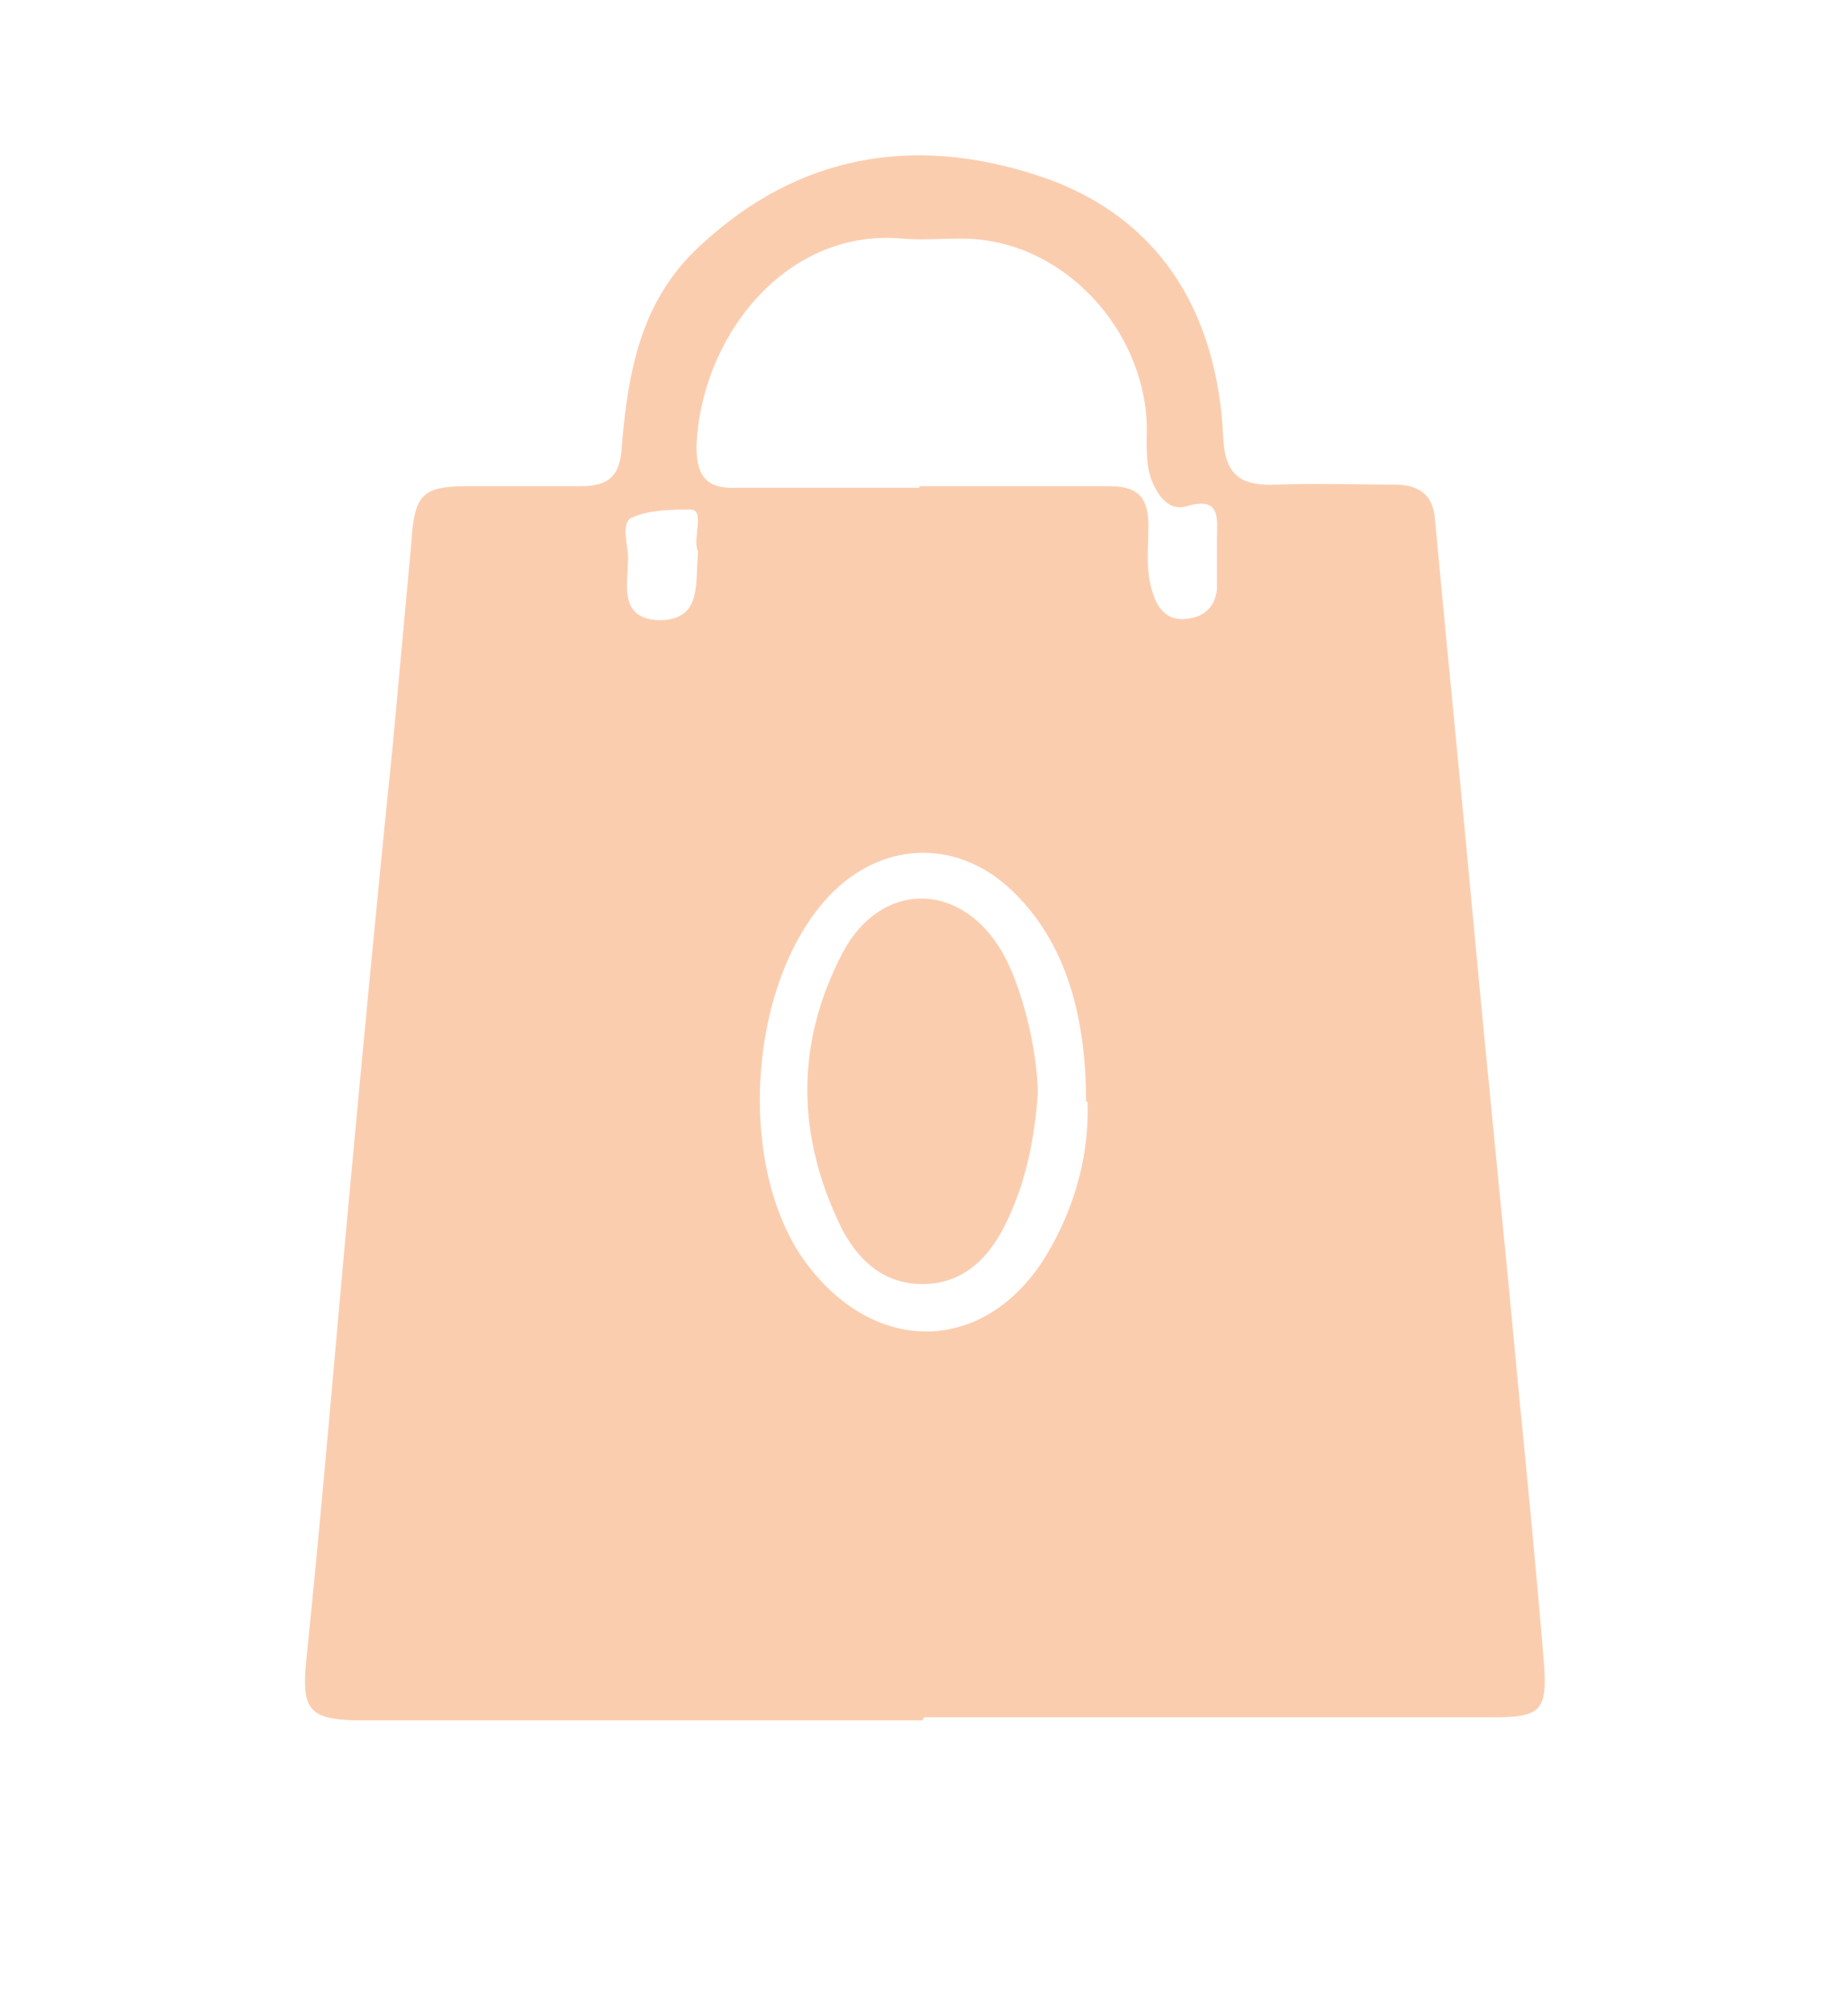 <?xml version="1.0" encoding="UTF-8"?>
<svg id="Laag_1" data-name="Laag 1" xmlns="http://www.w3.org/2000/svg" version="1.1" viewBox="0 0 118.6 129.2">
  <defs>
    <style>
      .cls-1 {
        fill: #fbcdaf;
        stroke-width: 0px;
      }
    </style>
  </defs>
  <path class="cls-1" d="M59.2,110.4c-11.9,0-23.9,0-35.8,0-3.7,0-4.1-.6-3.7-4.3,1-9.7,1.8-19.5,2.7-29.2.9-9.7,1.8-19.3,2.8-29,.4-4.4.8-8.7,1.2-13.1.2-3.1.7-3.6,3.7-3.6,2.4,0,4.8,0,7.2,0,1.8,0,2.5-.7,2.6-2.5.4-4.8,1.2-9.4,5-12.9,6.3-5.9,13.7-7.1,21.5-4.6,7.9,2.5,11.7,8.7,12.1,16.8.1,2.6,1.2,3.2,3.5,3.1,2.5-.1,5,0,7.5,0,1.5,0,2.5.6,2.6,2.3.8,8.7,1.7,17.5,2.5,26.2.9,9.7,1.9,19.3,2.8,29,.6,6.1,1.2,12.2,1.7,18.3.2,2.9-.3,3.3-3.2,3.3-12.2,0-24.4,0-36.6,0ZM59,31.2h0c4.1,0,8.1,0,12.2,0,1.8,0,2.5.7,2.5,2.5,0,1.5-.2,3,.3,4.4.3,1,1,1.8,2.2,1.6,1.1-.1,1.8-.8,1.9-1.9,0-1.1,0-2.2,0-3.2,0-1.3.3-2.8-2-2.1-1.1.3-1.8-.7-2.2-1.7-.4-1.1-.3-2.3-.3-3.4-.1-5.6-4.4-10.9-9.9-11.9-1.9-.4-4,0-5.9-.2-7.6-.6-12.9,6.6-13.1,13.4,0,1.9.7,2.7,2.6,2.6,3.9,0,7.8,0,11.7,0ZM69.7,70.7c0-6.1-1.6-10.5-4.7-13.5-3.4-3.3-8.1-3.3-11.5,0-5.6,5.5-6.4,18.1-1.5,24.2,4.6,5.8,11.6,5.3,15.3-1.1,1.8-3.1,2.6-6.4,2.5-9.6ZM44.8,35.4c-.4-.8.5-2.7-.5-2.7-1.1,0-2.6,0-3.7.5-.7.2-.4,1.5-.3,2.3.1,1.7-.8,4.2,2,4.3,2.8,0,2.3-2.4,2.5-4.4Z"/>
  <path class="cls-1" d="M66.6,70.2c-.2,2.9-.8,6-2.3,8.8-1.1,2-2.7,3.4-5.1,3.4-2.4,0-4-1.4-5.1-3.4-3-6-3.1-12,0-17.9,2.4-4.5,7.4-4.6,10.1-.2,1.3,2.1,2.4,6.4,2.4,9.3Z"/>
</svg>